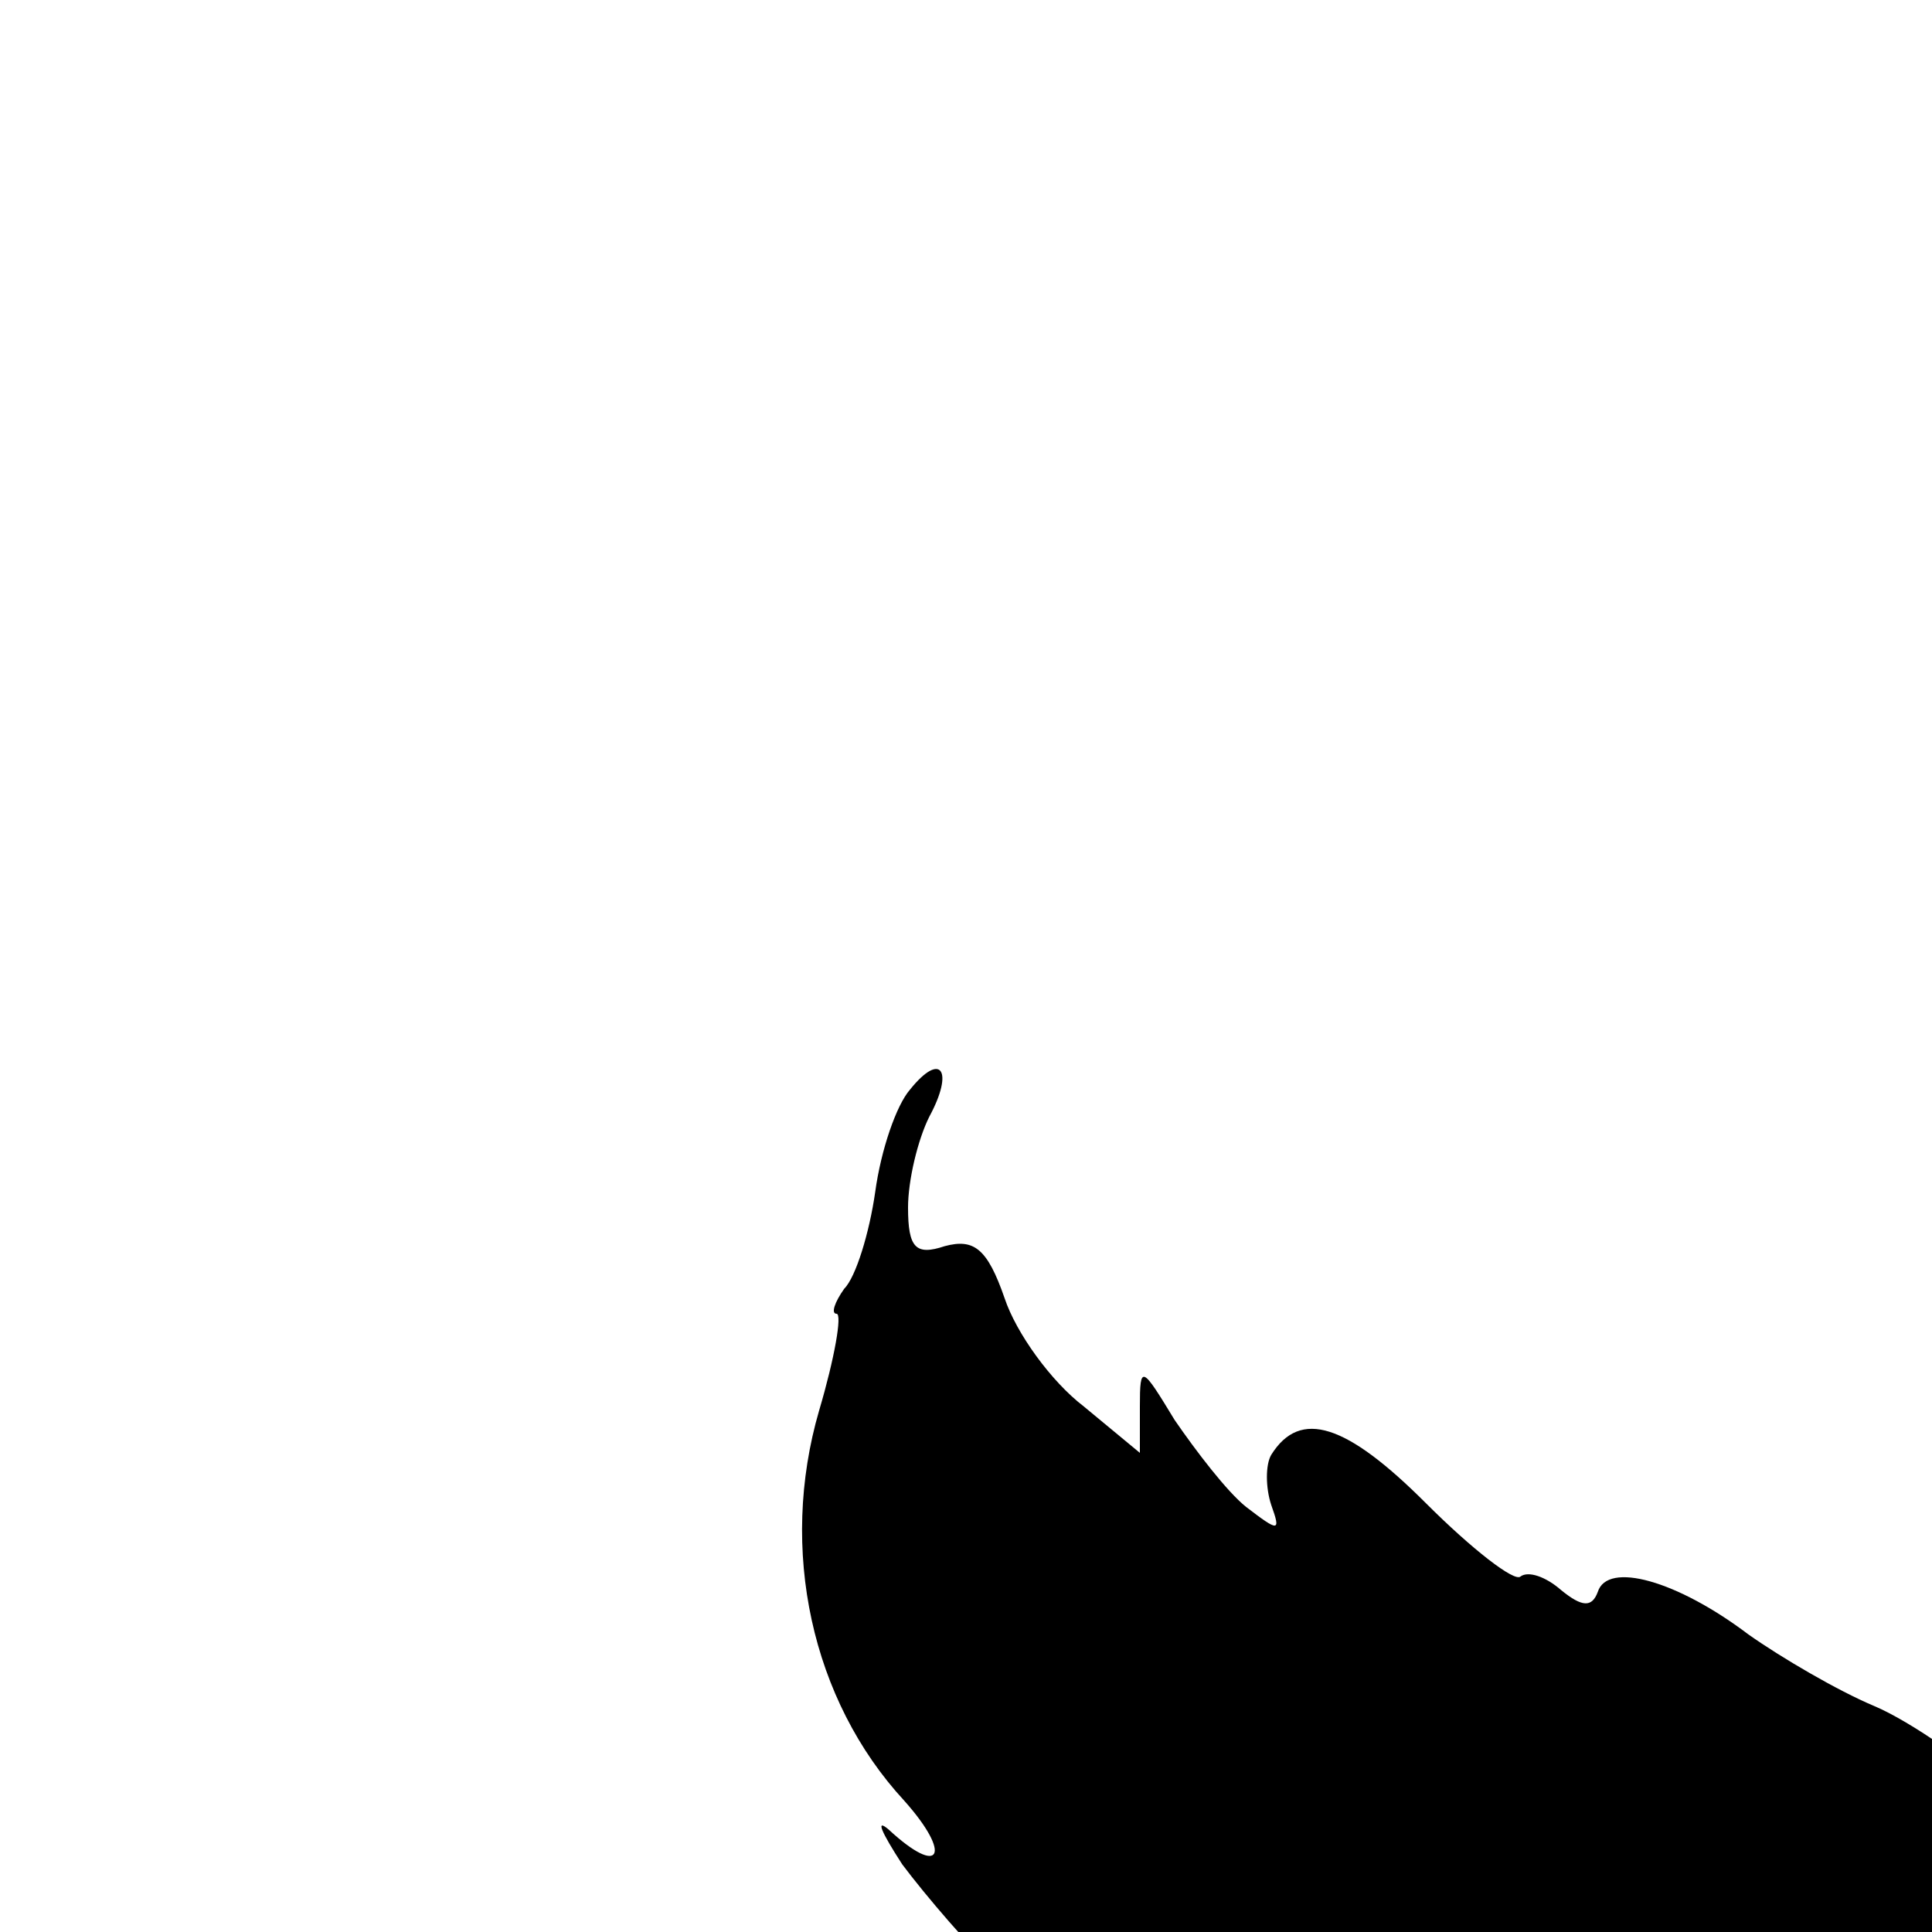 <?xml version="1.0" standalone="no"?>
<!DOCTYPE svg PUBLIC "-//W3C//DTD SVG 20010904//EN"
 "http://www.w3.org/TR/2001/REC-SVG-20010904/DTD/svg10.dtd">
<svg width="100" height="100" viewBox="0 0 100 100" xmlns="http://www.w3.org/2000/svg">
<g transform="translate(0,256) scale(0.1,-0.1)"
fill="#000000" stroke="none">
<path d="M471 1996 c-7 -8 -15 -31 -18 -53 -3 -21 -10 -44 -16 -50 -5 -7 -7
-13 -4 -13 3 0 -1 -23 -9 -50 -21 -72 -4 -150 44 -202 25 -28 19 -40 -8 -15
-7 6 -4 -1 7 -18 12 -16 35 -43 52 -59 17 -17 31 -35 31 -40 0 -6 9 -17 20
-24 12 -7 18 -16 16 -21 -3 -5 21 -16 54 -25 33 -9 60 -21 60 -27 0 -5 7 -9
15 -9 11 0 5 -16 -23 -57 -22 -32 -42 -68 -46 -80 -10 -33 -14 -185 -6 -209
17 -45 0 -73 -61 -104 -69 -35 -76 -45 -53 -71 15 -17 16 -27 6 -96 -7 -55 -8
-81 0 -90 6 -7 8 -35 6 -62 -5 -47 -4 -48 29 -60 27 -10 93 -8 93 3 0 22 -26
67 -42 72 -19 6 -20 12 -14 80 7 93 24 127 73 147 21 8 51 29 67 46 17 17 34
31 40 31 5 0 18 7 28 17 17 15 18 15 18 -14 0 -19 -14 -52 -37 -84 -40 -60
-43 -82 -14 -113 19 -21 40 -56 93 -156 39 -73 42 -76 80 -75 75 3 88 6 88 19
0 23 -39 64 -68 71 -31 6 -80 78 -101 147 -16 48 1 88 67 161 27 30 53 68 56
83 3 16 10 57 17 90 11 61 11 62 43 59 33 -4 51 -12 135 -66 30 -18 58 -33 63
-32 4 2 8 -1 8 -6 0 -13 71 -45 100 -44 14 0 43 3 65 7 37 7 39 6 21 -8 -18
-14 -20 -28 -18 -128 2 -78 -2 -129 -12 -163 -15 -47 -13 -73 3 -47 5 8 13
-11 23 -50 14 -61 15 -63 49 -66 19 -2 42 4 54 13 20 15 20 15 -4 35 -13 11
-29 20 -37 20 -39 0 -25 126 24 220 37 71 55 100 63 100 3 0 9 -27 13 -61 3
-33 13 -87 21 -120 9 -33 18 -79 20 -103 2 -24 16 -65 30 -93 l26 -49 55 1
c30 1 57 5 61 8 10 10 -25 44 -52 51 -31 8 -47 57 -46 143 2 164 10 303 19
320 19 34 51 136 47 143 -3 5 2 11 11 14 8 3 13 10 10 15 -3 5 1 14 9 21 8 7
15 23 15 36 0 13 6 24 13 24 8 0 8 3 -2 9 -12 8 -10 16 14 48 16 21 40 48 53
61 23 22 24 29 20 93 -3 42 -1 69 5 69 5 0 7 9 4 20 -4 14 0 20 11 20 15 1 15
2 0 11 -24 13 -23 25 2 32 12 3 20 14 20 26 0 11 15 35 33 53 65 66 109 128
103 144 -3 8 -2 23 3 33 6 9 6 23 1 31 -7 11 -23 6 -83 -24 -41 -21 -93 -41
-116 -43 -38 -4 -41 -3 -47 24 -17 79 -26 103 -34 103 -5 0 -27 -31 -47 -70
-21 -38 -42 -70 -48 -70 -5 0 -30 11 -54 25 -66 38 -71 35 -64 -37 3 -35 13
-76 22 -92 45 -80 44 -76 27 -95 -9 -10 -19 -28 -21 -40 -6 -31 -33 -64 -85
-103 -87 -65 -110 -68 -270 -33 -67 14 -80 21 -125 66 -28 27 -58 49 -67 49
-9 0 -34 16 -55 36 -21 20 -54 43 -73 51 -19 8 -48 25 -65 37 -37 28 -73 38
-78 22 -3 -8 -8 -8 -19 1 -8 7 -17 10 -21 7 -3 -3 -25 14 -49 38 -41 41 -65
49 -80 25 -3 -5 -3 -17 0 -26 5 -14 4 -14 -13 -1 -10 8 -26 29 -37 45 -17 28
-18 29 -18 7 l0 -24 -29 24 c-17 13 -35 38 -41 56 -9 26 -16 31 -31 27 -15 -5
-19 -1 -19 20 0 14 5 35 11 47 13 24 6 34 -10 14z"/>
</g>
</svg>
